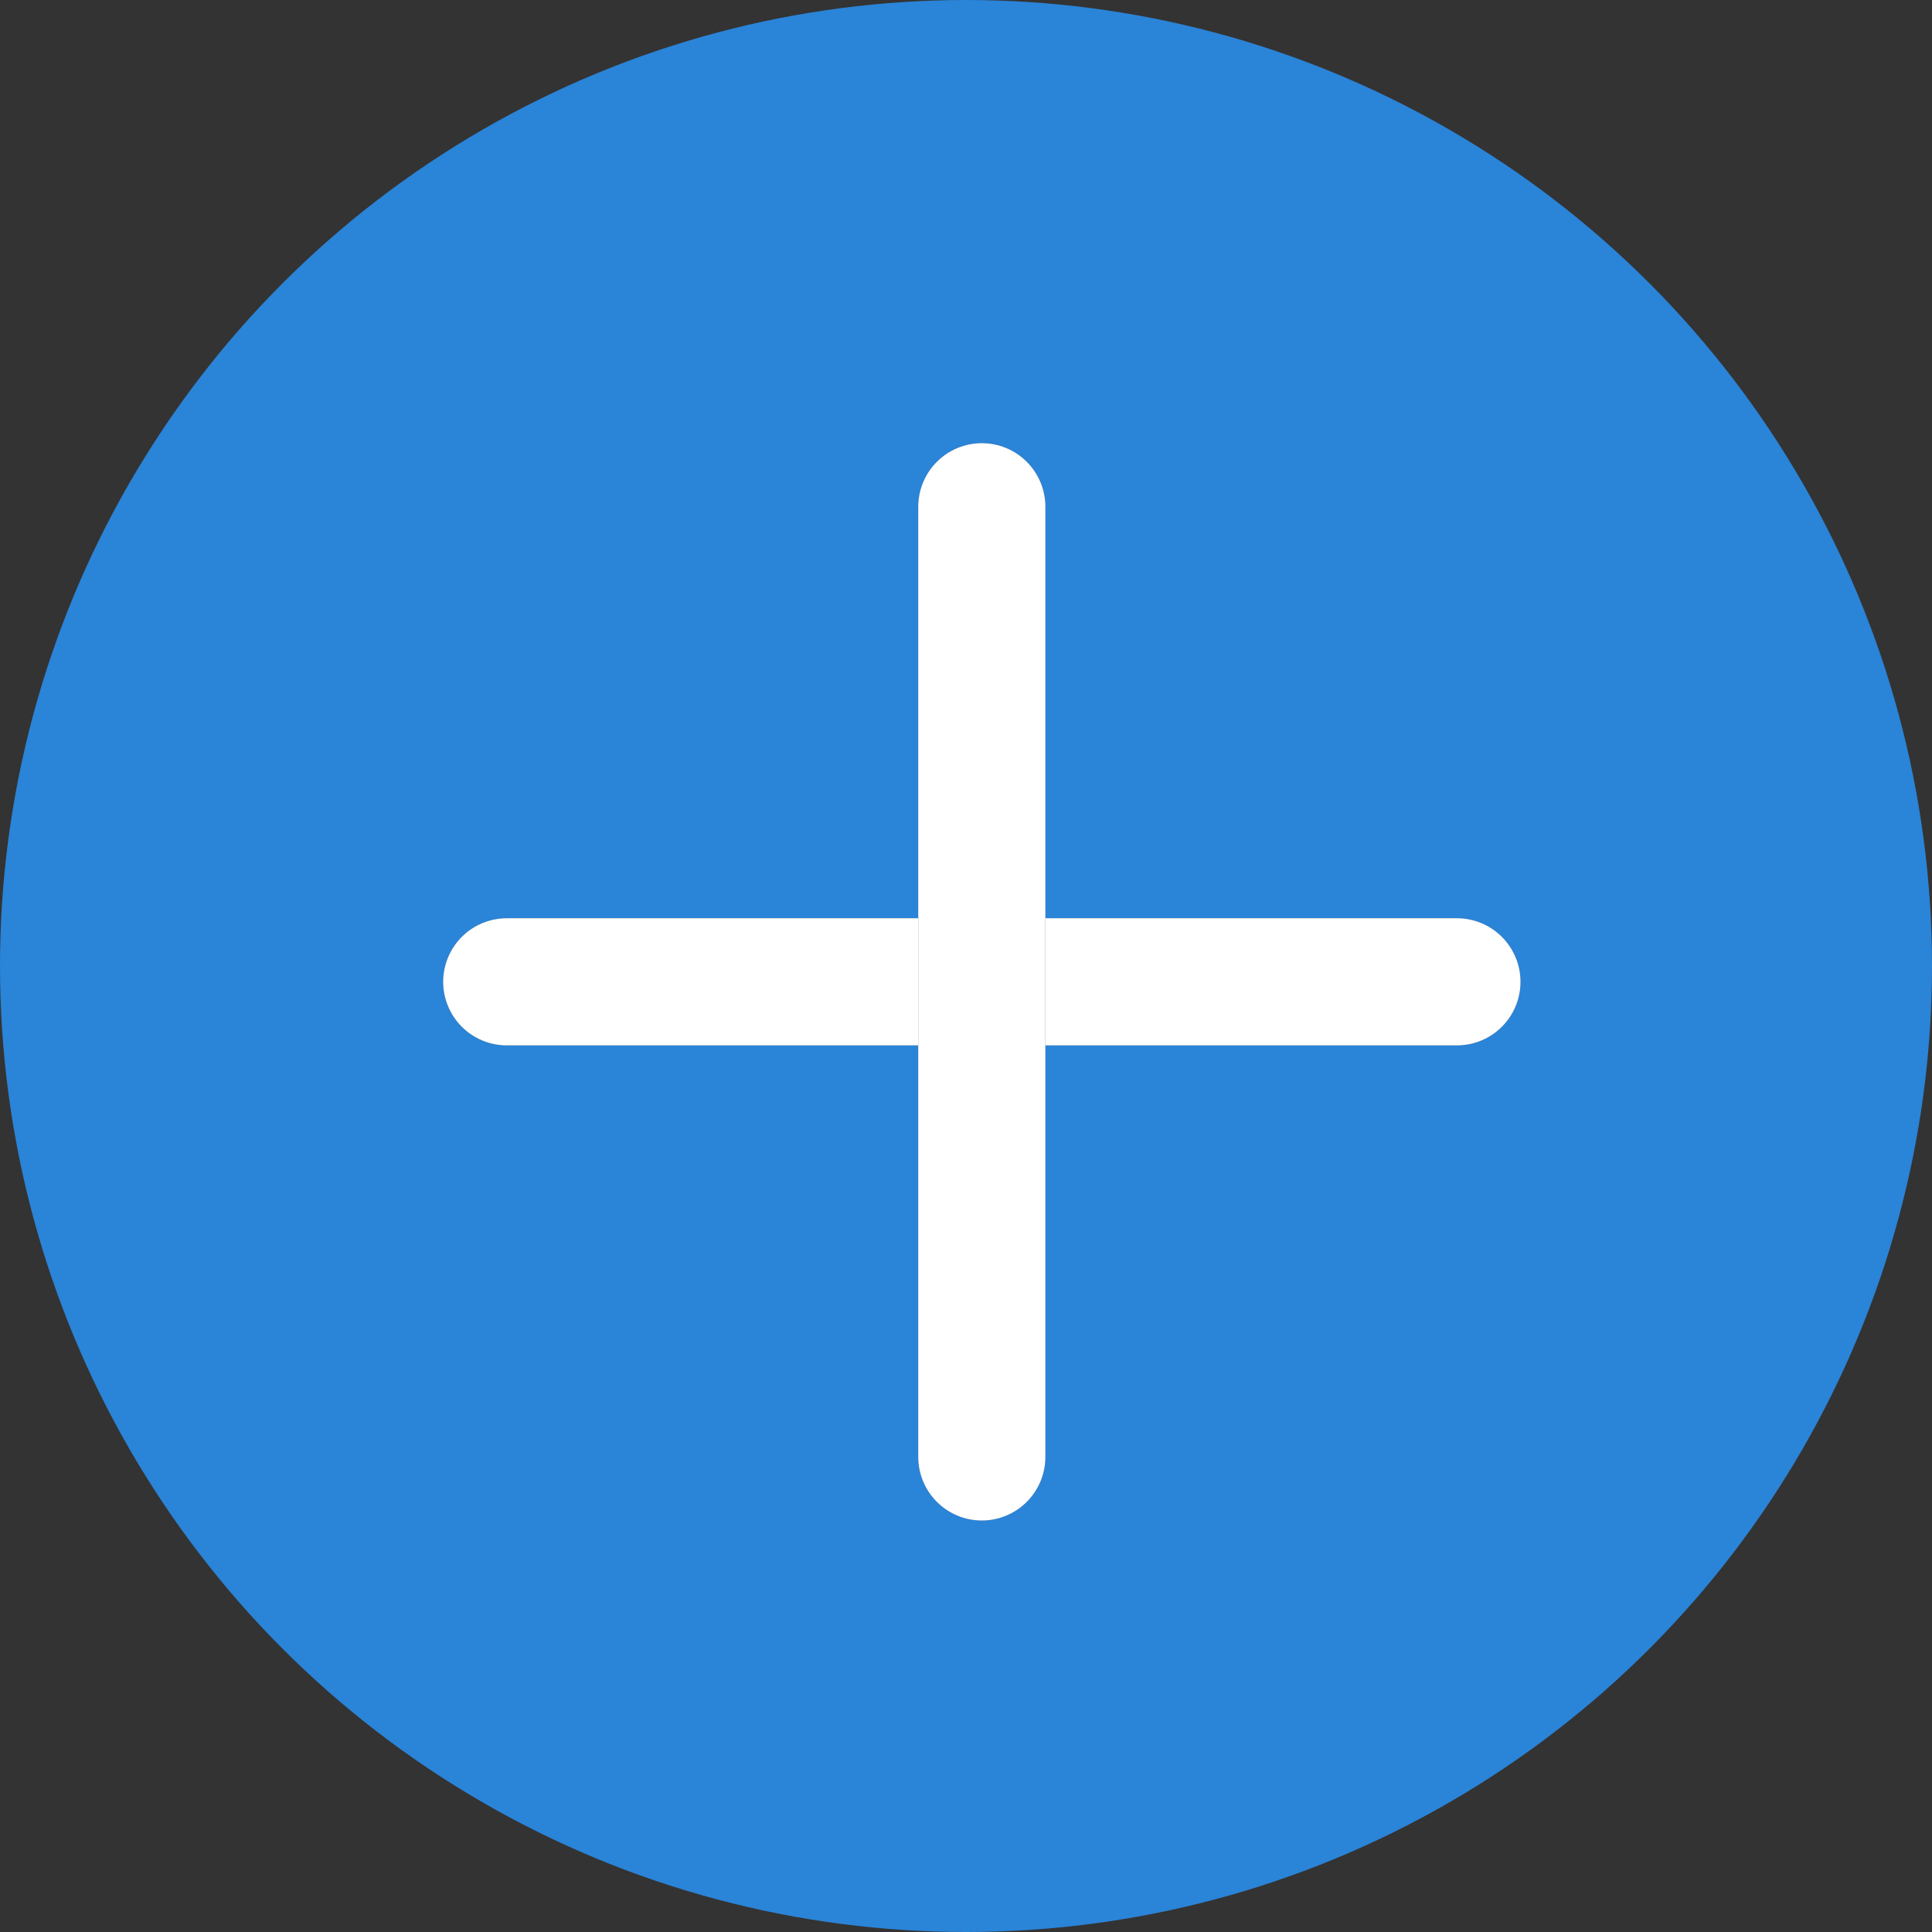 <svg width="55" height="55" viewBox="0 0 38 38" fill="none" xmlns="http://www.w3.org/2000/svg">
<rect x="0" y="0" width="38" height="38" fill="#333333" stroke="none"/>
<circle cx="19" cy="19" r="19" fill="#2A84D8"/>
<path d="M28.656 19.311L9.967 19.311" stroke="#676767" stroke-width="2.5" stroke-linecap="round"/>
<path d="M28.656 19.311L9.967 19.311" stroke="white" stroke-width="2.5" stroke-linecap="round"/>
<path d="M19.311 9.967L19.311 28.656" stroke="#676767" stroke-width="2.5" stroke-linecap="round"/>
<path d="M19.311 9.967L19.311 28.656" stroke="white" stroke-width="2.5" stroke-linecap="round"/>
</svg>
